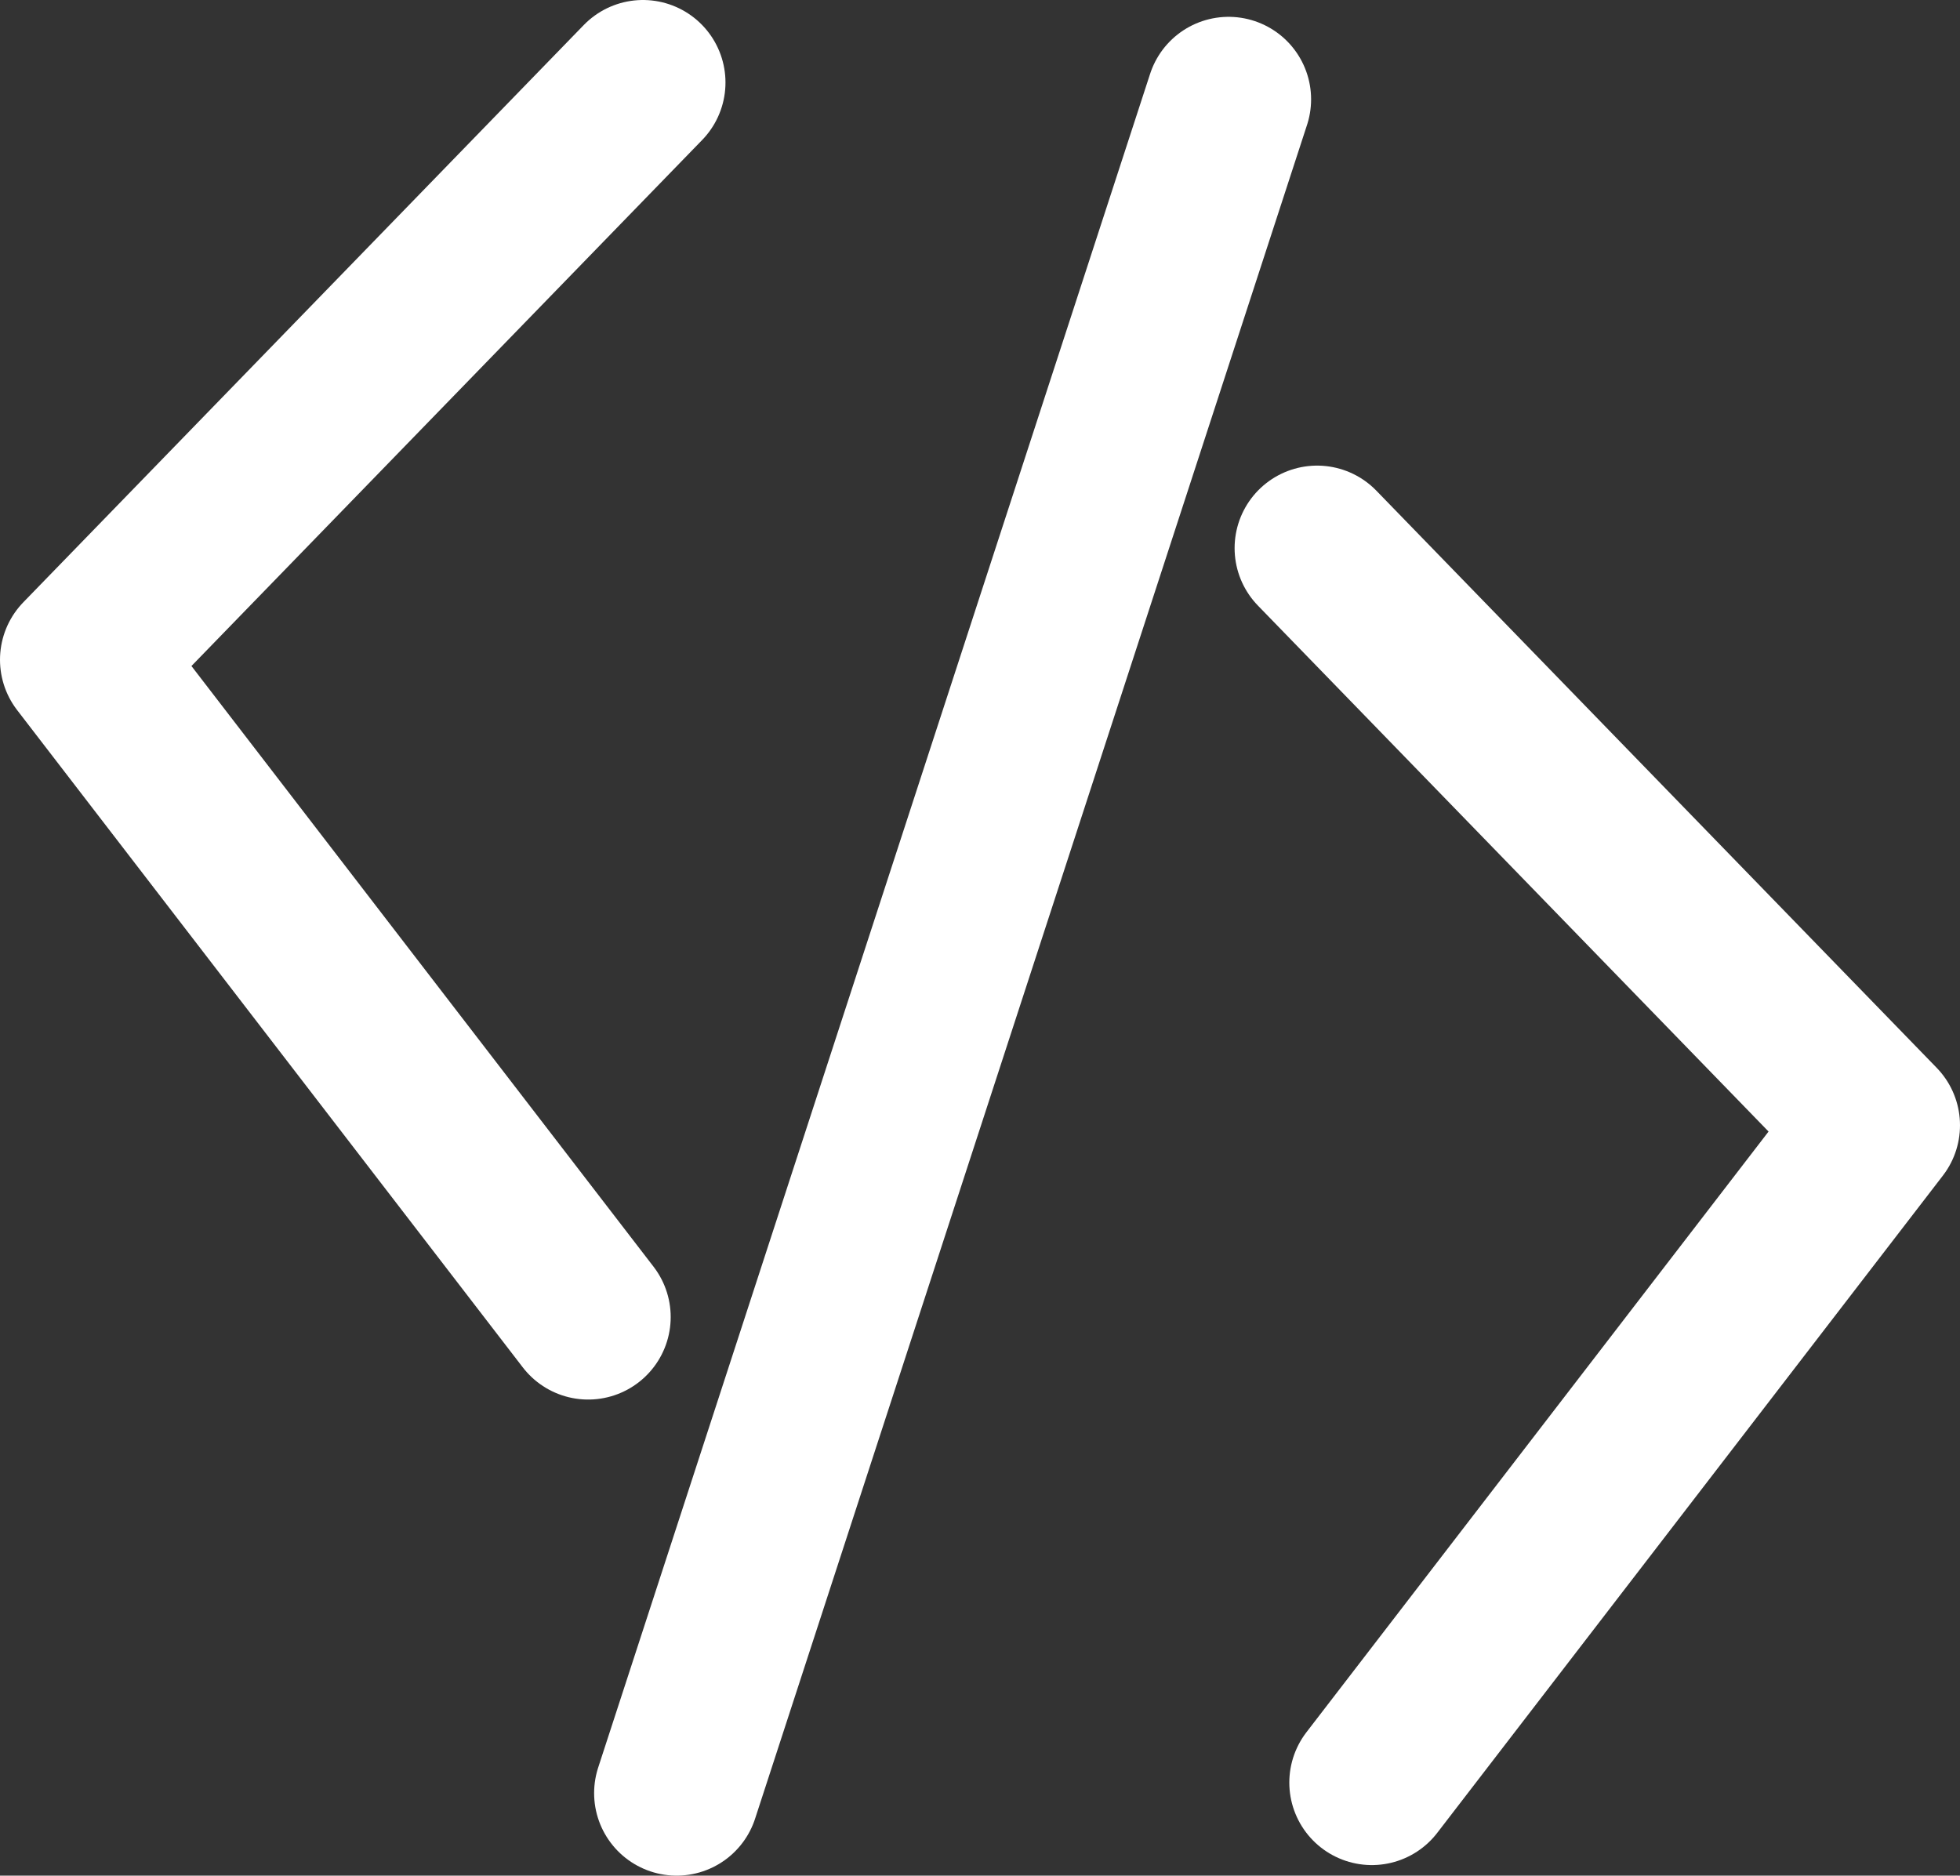 <svg xmlns="http://www.w3.org/2000/svg" viewBox="0 0 237.53 227.32">
    <rect x="0" y="0" width="237.53" height="227.32" fill="#333333" stroke="none"/>
    <defs>
        <style>.cls-1{fill:none;stroke:#fff;stroke-linecap:round;stroke-linejoin:round;stroke-width:20px;}</style>
    </defs>
    <g id="Layer_2" data-name="Layer 2">
        <g id="Layer_1-2" data-name="Layer 1">
            <polyline class="cls-1" points="77.92 10 10 79.96 71.28 159.62"/>
            <line class="cls-1" x1="148.89" y1="12.04" x2="82" y2="217.32"/>
            <polyline class="cls-1" points="159.62 66.43 227.53 136.38 166.25 216.04"/>
        </g>
    </g>
</svg>
